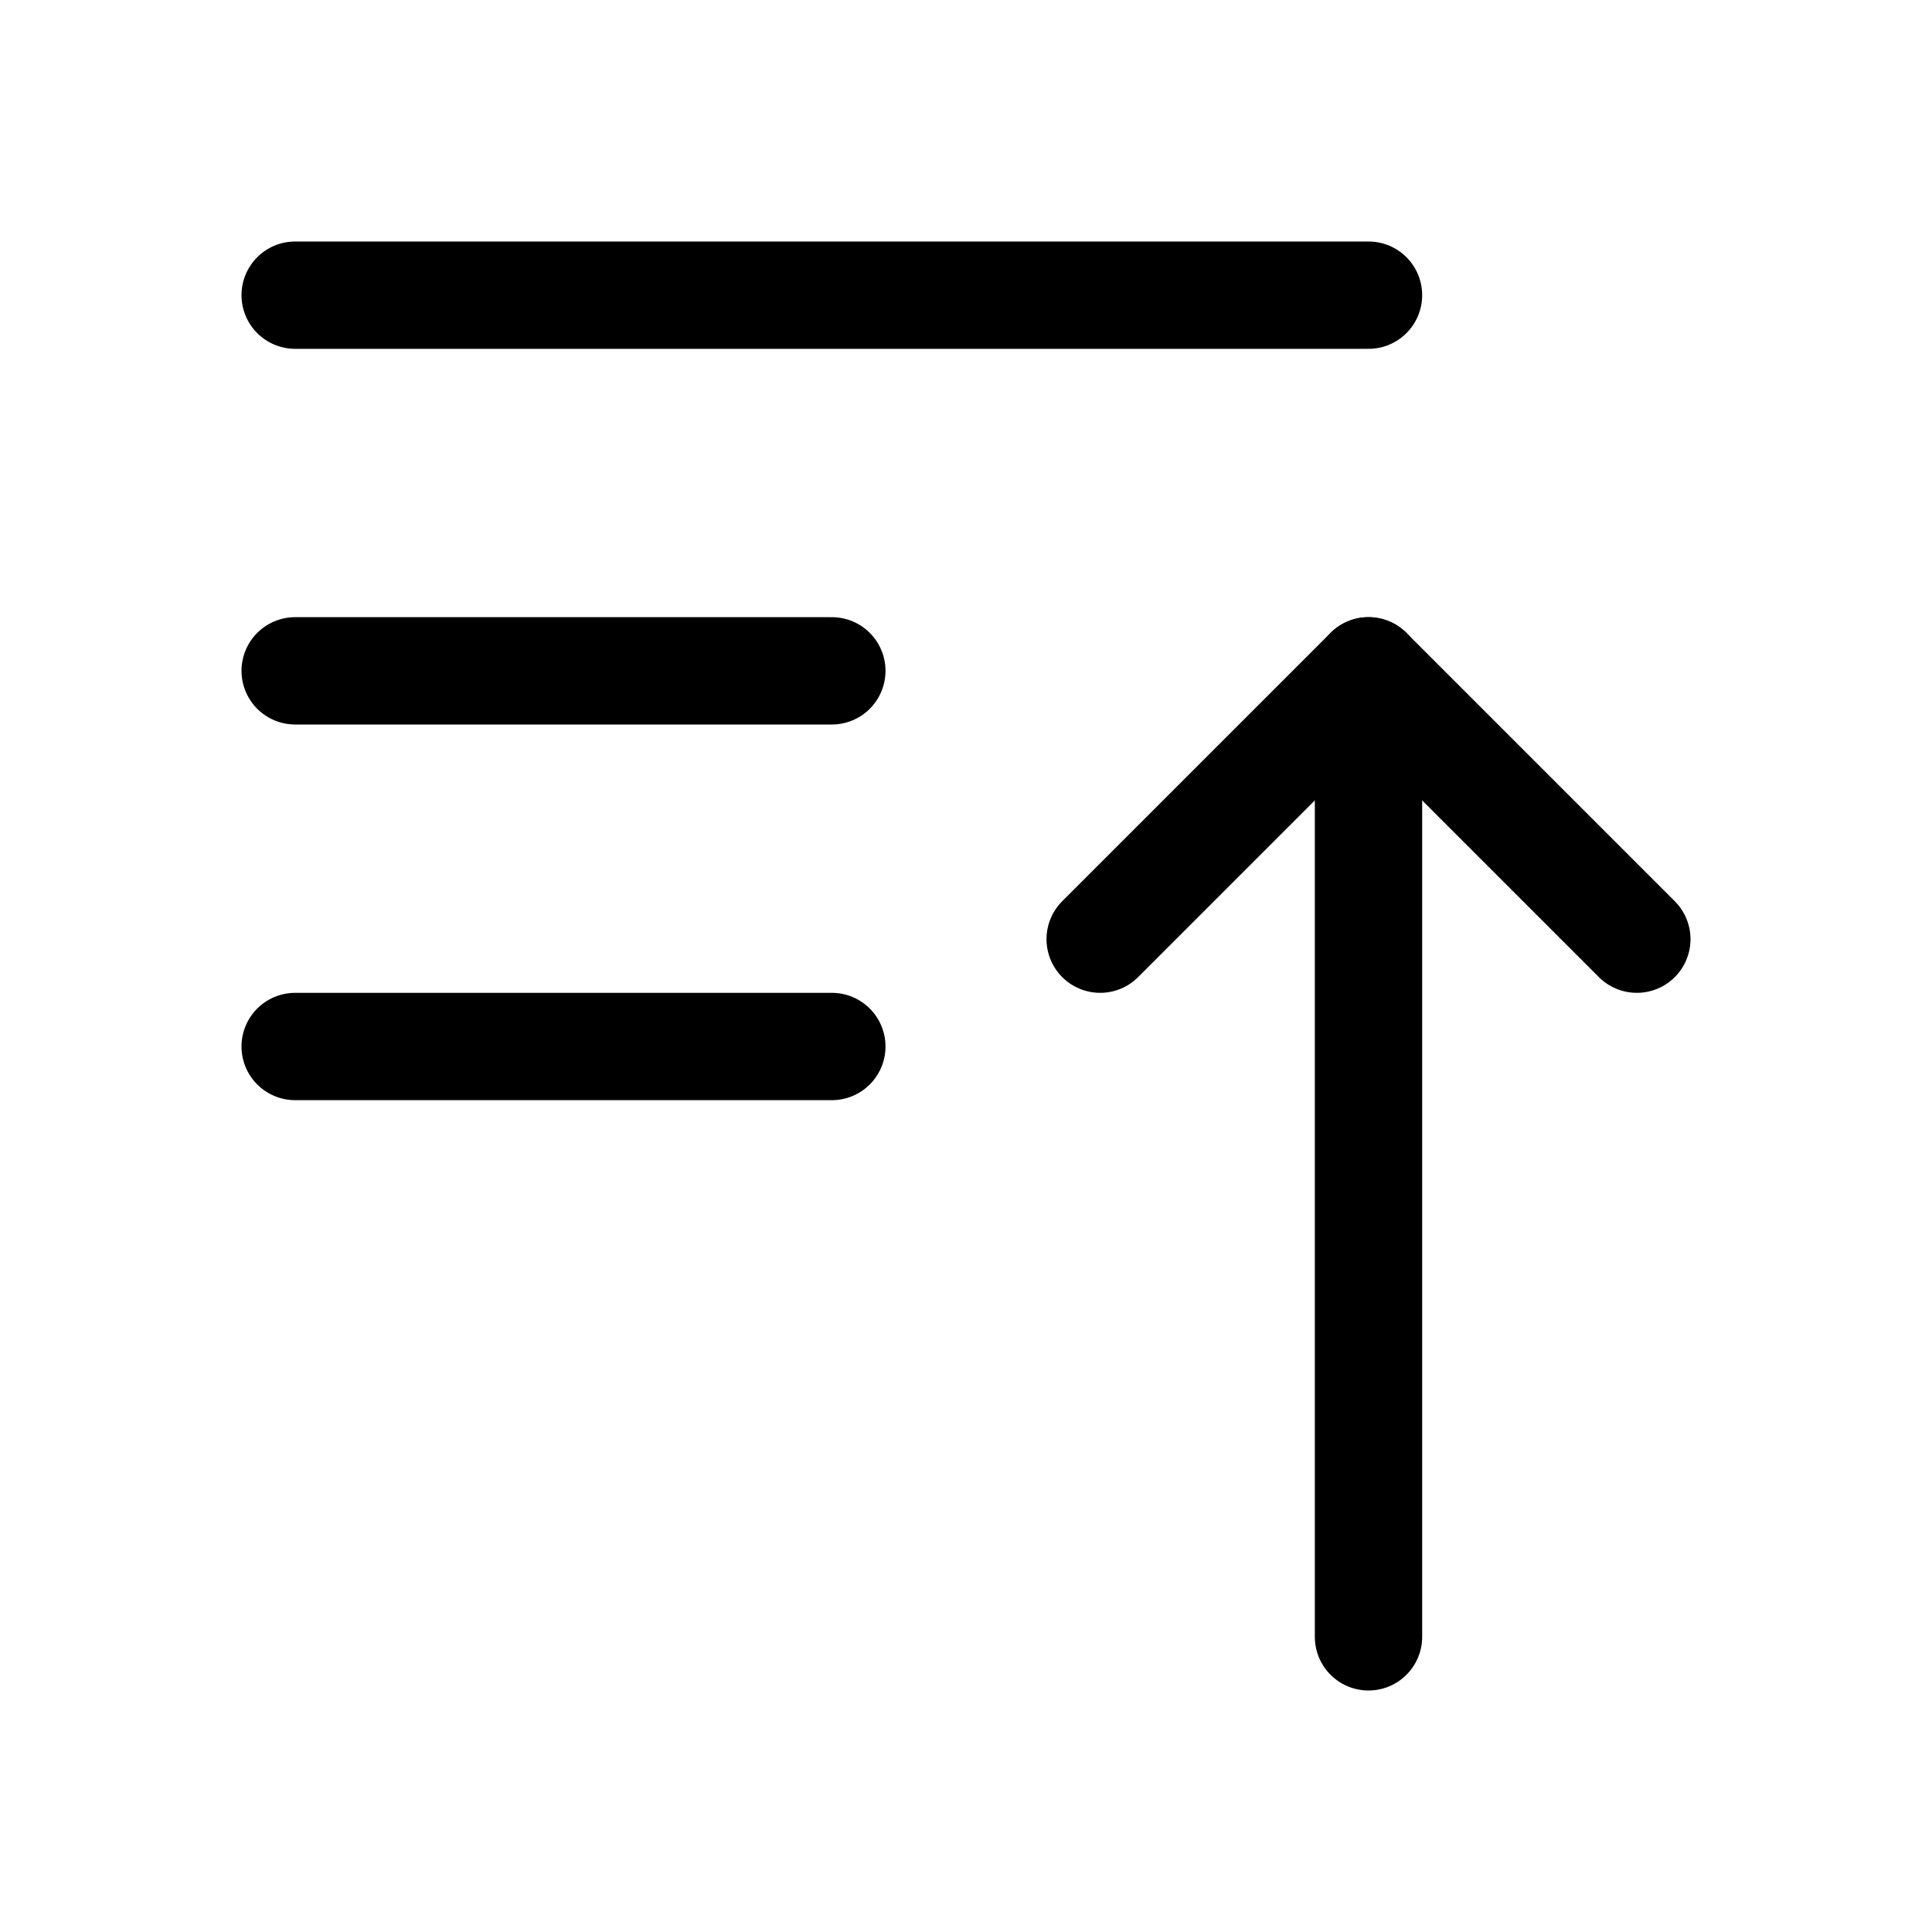 <svg xmlns="http://www.w3.org/2000/svg" height="18" width="18" viewBox="0 0 18 18"><title>ascending sorting</title><g fill="none" stroke="currentColor" class="nc-icon-wrapper"><polyline points="15.25 8.75 12.75 6.25 10.25 8.75" stroke-linecap="round" stroke-linejoin="round" stroke="currentColor"></polyline><line x1="12.75" y1="6.25" x2="12.75" y2="15.25" stroke-linecap="round" stroke-linejoin="round" stroke="currentColor"></line><line x1="2.75" y1="9.75" x2="7.75" y2="9.75" stroke-linecap="round" stroke-linejoin="round"></line><line x1="2.75" y1="6.25" x2="7.75" y2="6.25" stroke-linecap="round" stroke-linejoin="round"></line><line x1="2.75" y1="2.75" x2="12.75" y2="2.75" stroke-linecap="round" stroke-linejoin="round"></line></g></svg>